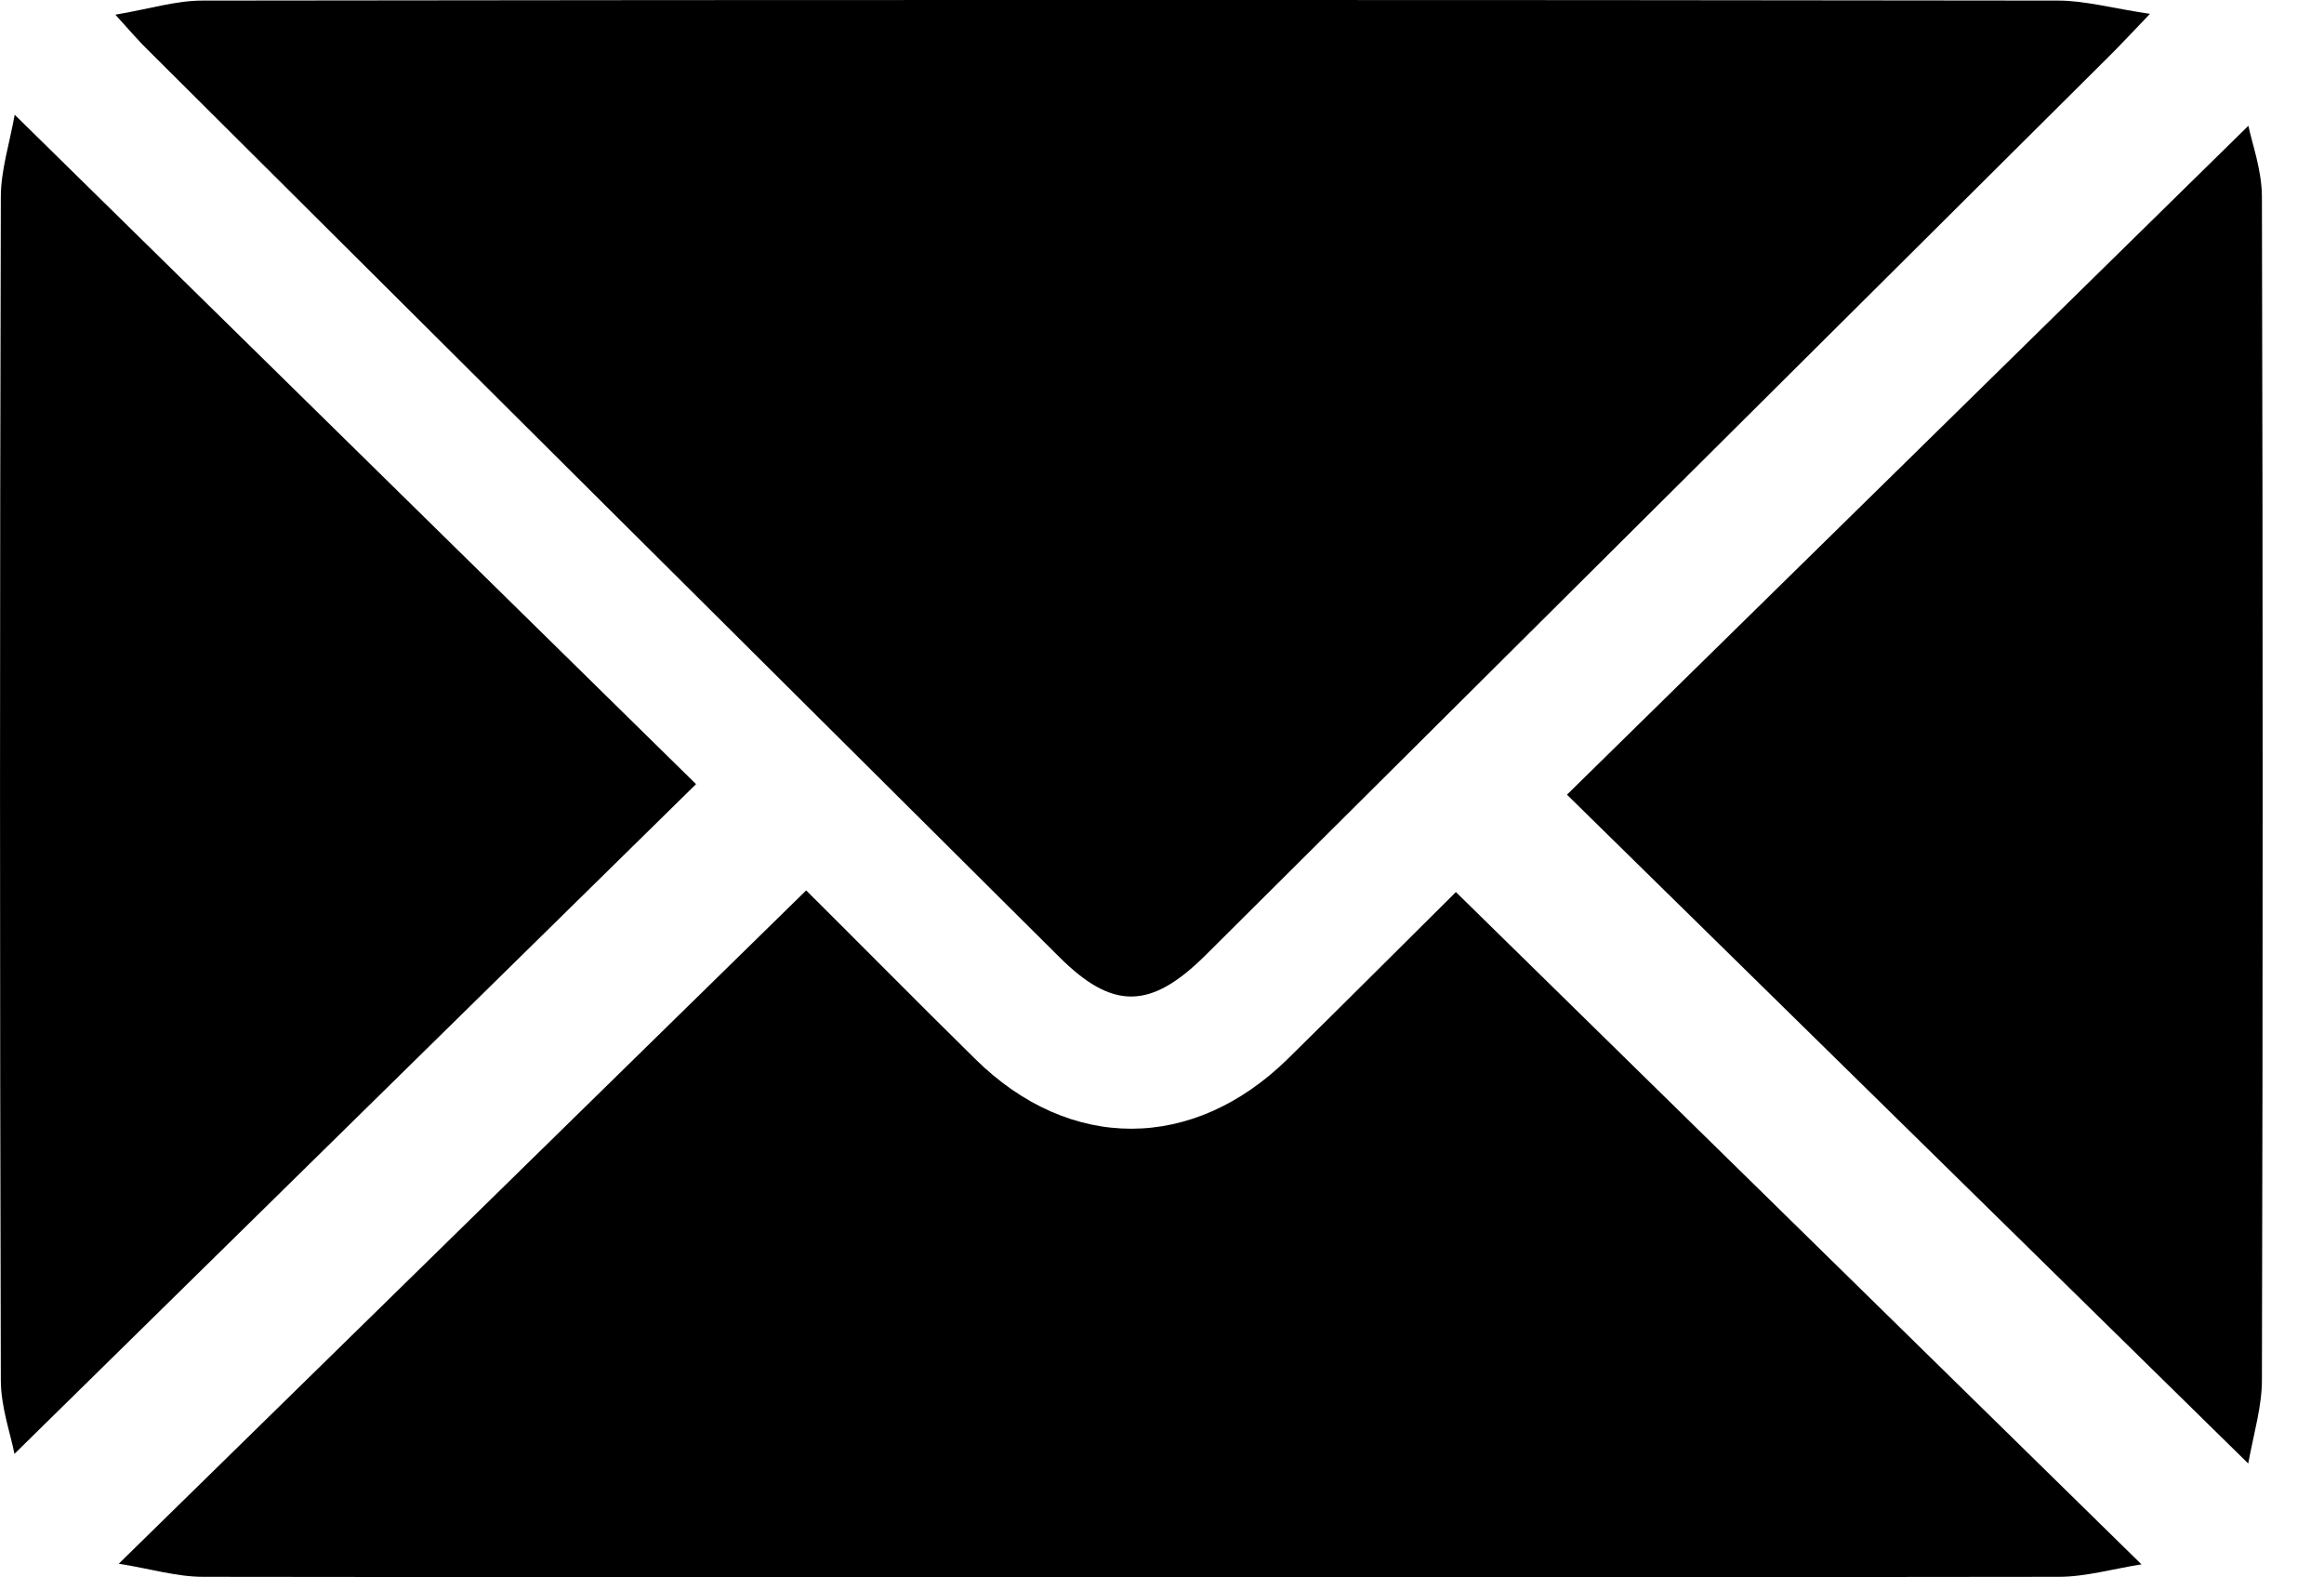 <svg width="28" height="19" fill="none" xmlns="http://www.w3.org/2000/svg"><path d="M1.39.177c.409-.069.728-.17 1.048-.17 7.453-.01 14.906-.01 22.36 0 .32 0 .649.092 1.105.16-.214.224-.329.347-.447.466L14.52 11.51c-.657.651-1.114.658-1.756.019C9.105 7.892 5.447 4.252 1.79.61c-.11-.105-.21-.224-.4-.433z" fill="#000"/><path d="M9.713 10.725c.64.636 1.333 1.338 2.038 2.032 1.138 1.122 2.628 1.117 3.77-.008.704-.693 1.402-1.391 2.02-2.004l8.26 8.098c-.35.055-.673.15-.998.15-7.451.01-14.902.01-22.355 0-.32 0-.64-.098-1.017-.158l8.282-8.11zM.177 1.382l8.209 8.063-8.212 8.067C.13 17.278.01 16.95.01 16.623c-.013-4.749-.013-9.497 0-14.245-.001-.325.105-.648.167-.996zm26.91 16.246l-8.208-8.056 8.21-8.057c.042.207.162.53.163.855.012 4.749.012 9.497 0 14.245.002.319-.097.643-.165 1.013z" fill="#000"/></svg>